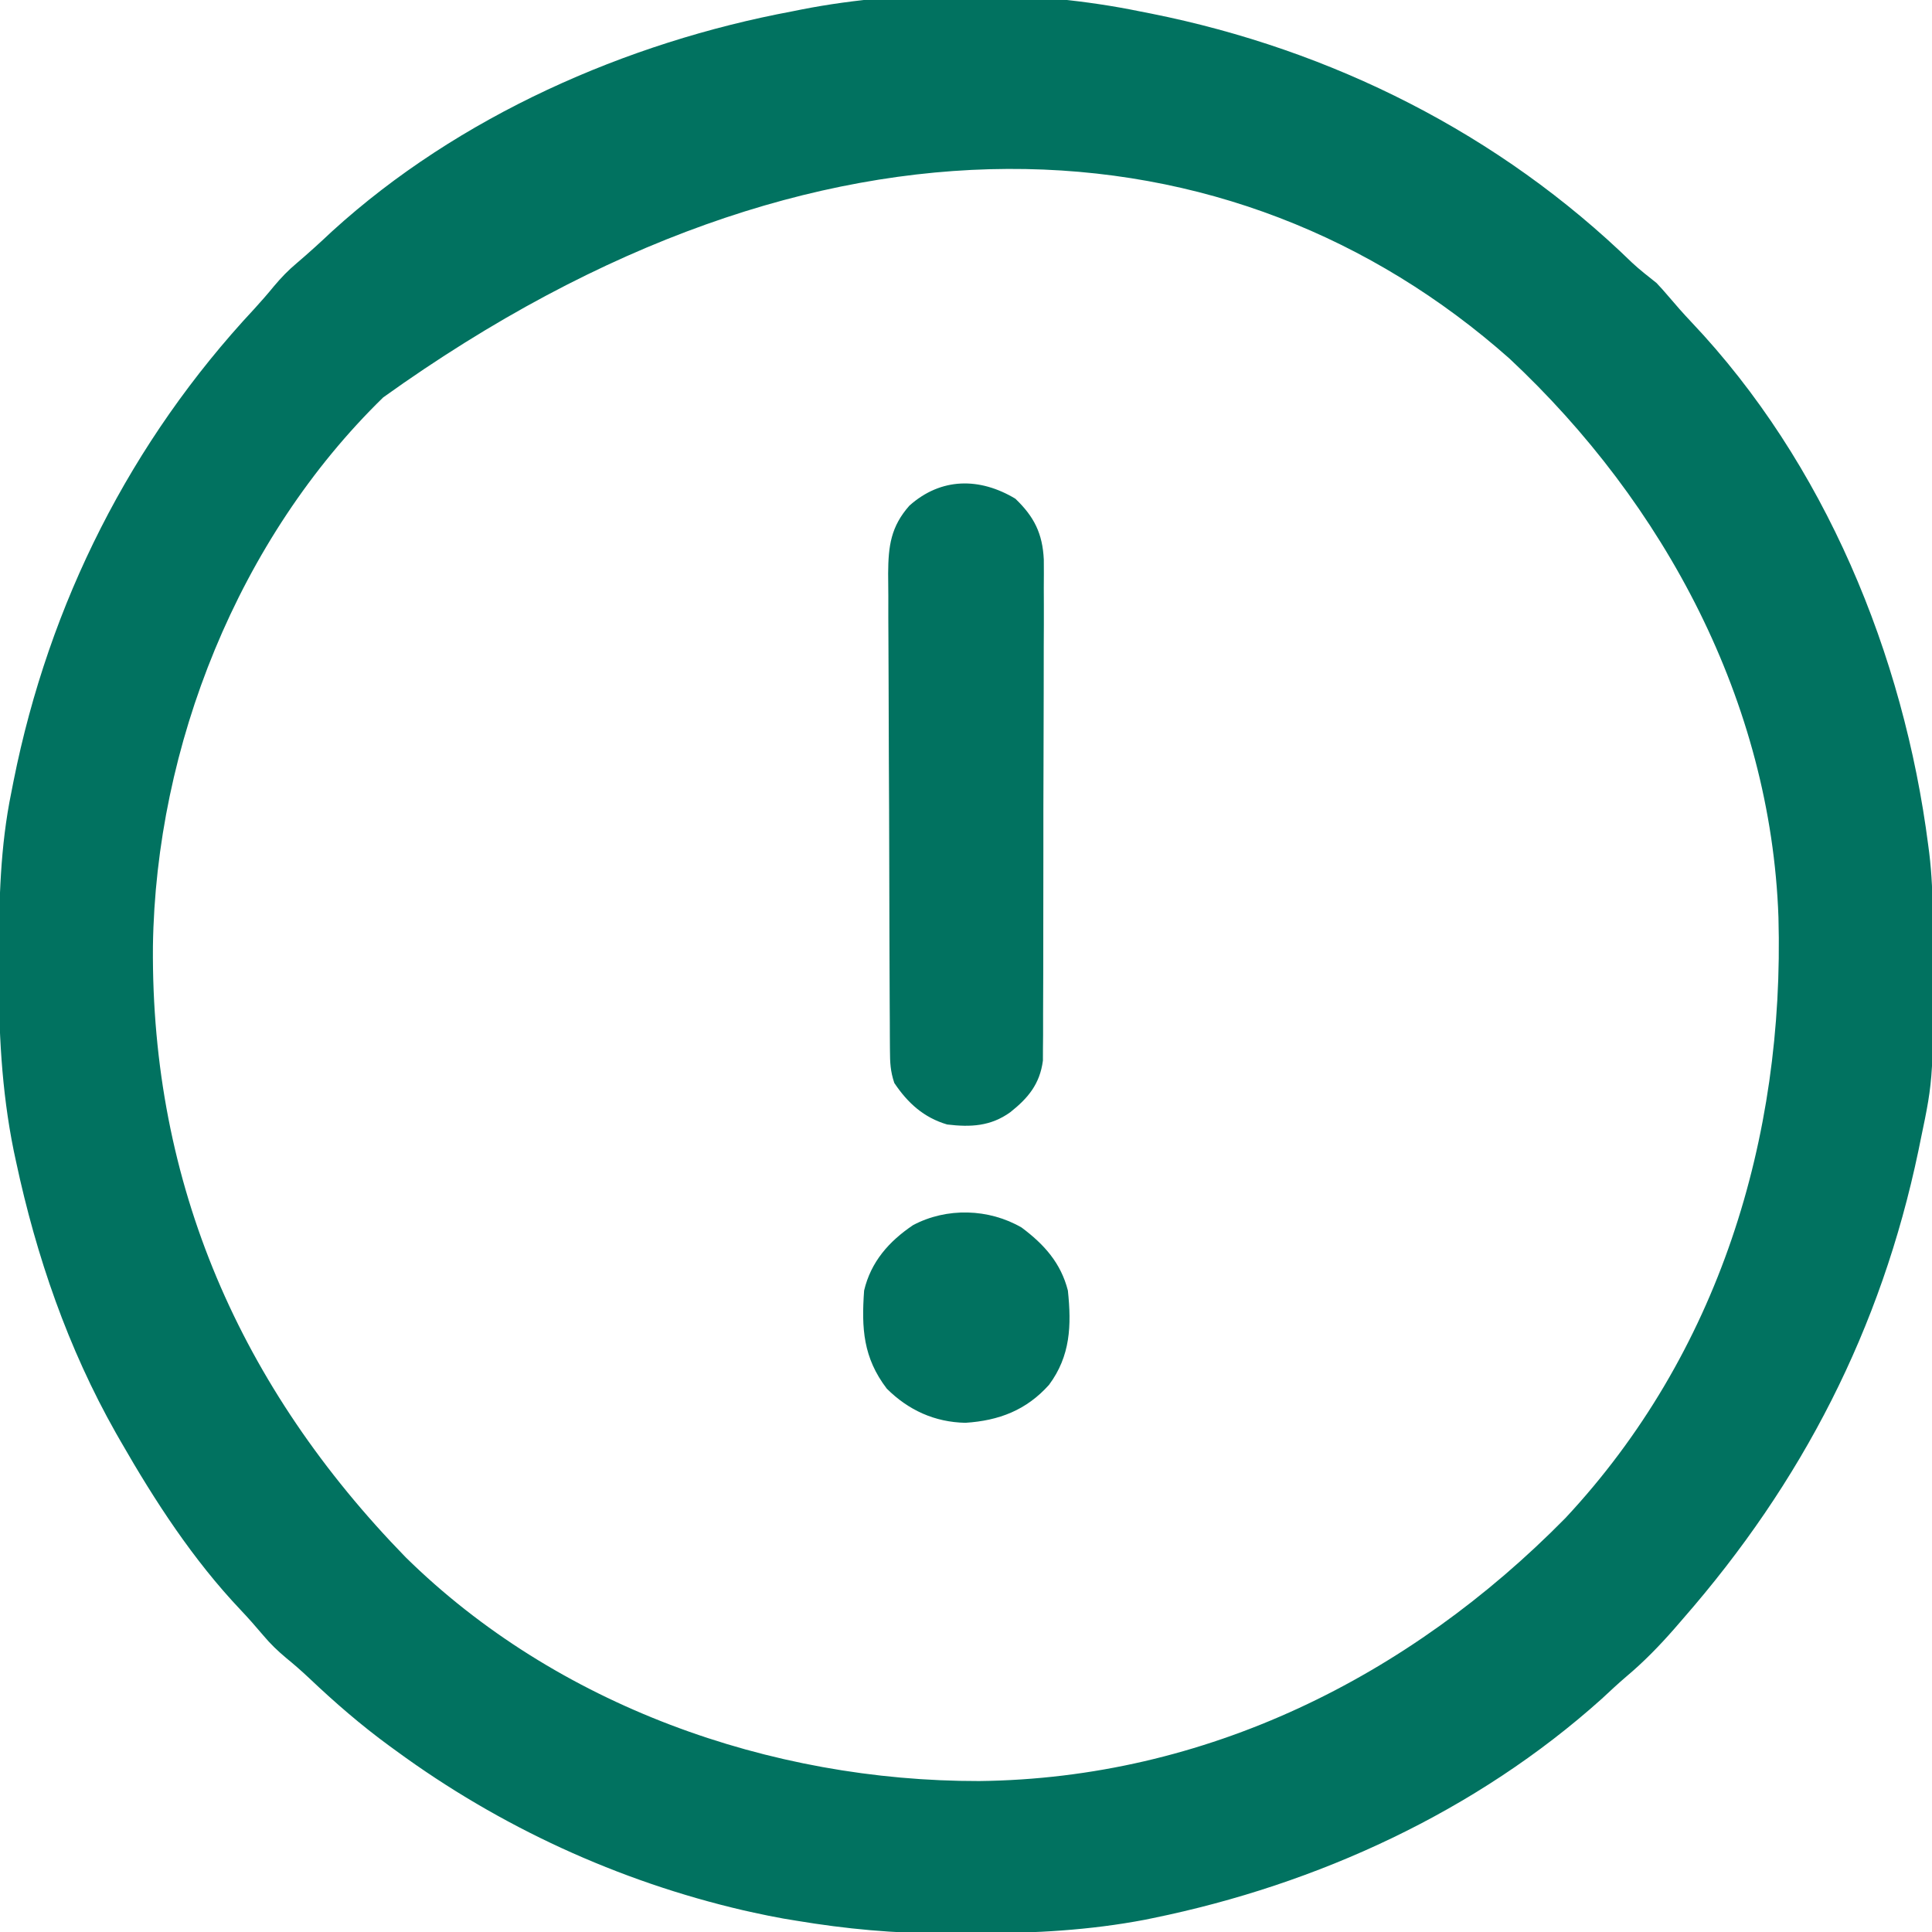 <?xml version="1.0" encoding="UTF-8"?>
<svg version="1.1" xmlns="http://www.w3.org/2000/svg" width="512" height="512">
<path d="M0 0 C1.519 0.298 1.519 0.298 3.068 0.602 C50.957 10.178 95.423 32.473 130.5 66.597 C132.564 68.527 134.793 70.238 137 72 C138.098 73.155 139.162 74.342 140.188 75.562 C142.151 77.873 144.126 80.133 146.215 82.332 C181.551 119.615 202.519 170.506 209 221 C209.087 221.667 209.175 222.334 209.265 223.022 C209.961 228.738 210.175 234.377 210.203 240.133 C210.21 241.079 210.217 242.026 210.225 243.001 C210.452 282.517 210.452 282.517 207 299 C206.702 300.462 206.702 300.462 206.398 301.954 C196.514 349.203 175.61 389.82 144 426 C143.206 426.918 142.412 427.836 141.594 428.781 C137.653 433.261 133.632 437.4 129.066 441.242 C126.813 443.159 124.665 445.171 122.5 447.188 C89.242 477.053 47.13 496.395 3.562 505.312 C2.844 505.46 2.125 505.607 1.384 505.759 C-13.292 508.548 -27.817 509.349 -42.727 509.316 C-45.667 509.313 -48.605 509.336 -51.545 509.361 C-64.918 509.406 -77.814 508.201 -91 506 C-92.706 505.718 -92.706 505.718 -94.446 505.43 C-97.041 504.964 -99.613 504.445 -102.188 503.875 C-103.576 503.568 -103.576 503.568 -104.993 503.255 C-138.169 495.541 -169.545 481.109 -197 461 C-197.573 460.584 -198.146 460.168 -198.736 459.739 C-206.298 454.215 -213.237 448.198 -220.027 441.762 C-222.017 439.881 -224.056 438.103 -226.176 436.371 C-228.459 434.454 -230.348 432.647 -232.25 430.375 C-234.191 428.086 -236.144 425.849 -238.211 423.672 C-250.837 410.351 -260.898 394.881 -270 379 C-270.644 377.878 -270.644 377.878 -271.3 376.732 C-283.997 354.291 -292.377 329.974 -297.75 304.812 C-297.949 303.888 -298.148 302.963 -298.353 302.01 C-301.644 285.803 -302.375 269.87 -302.312 253.375 C-302.31 252.357 -302.308 251.339 -302.306 250.289 C-302.256 235.668 -301.951 221.369 -299 207 C-298.801 205.987 -298.603 204.975 -298.398 203.932 C-288.982 156.846 -267.398 113.969 -234.613 78.859 C-232.806 76.882 -231.086 74.913 -229.395 72.844 C-227.468 70.556 -225.654 68.658 -223.375 66.75 C-220.139 64.002 -217.032 61.156 -213.938 58.25 C-180.5 27.814 -136.074 8.233 -92 0 C-91.195 -0.162 -90.39 -0.325 -89.561 -0.492 C-61.498 -5.978 -27.993 -5.748 0 0 Z M-200.441 102.312 C-238.816 139.686 -260.712 194.692 -261.473 247.77 C-261.982 310.934 -238.231 364.785 -194.5 409.688 C-154.569 448.983 -97.895 469.083 -42.508 468.996 C17.496 468.325 71.349 441.476 112.859 399.293 C153.435 355.83 170.923 298.688 169.309 240.093 C167.318 183.112 139.13 130.454 98 92 C25.258 27.524 -84.284 19.086 -200.441 102.312 Z " fill="#017260" transform="translate(302,3)"/>
<path d="M0 0 C4.973 4.761 7.211 9.206 7.543 16.152 C7.567 18.664 7.563 21.176 7.537 23.688 C7.541 25.078 7.546 26.469 7.554 27.859 C7.568 31.616 7.551 35.371 7.528 39.127 C7.507 43.067 7.513 47.007 7.516 50.946 C7.516 57.559 7.496 64.171 7.464 70.783 C7.427 78.42 7.418 86.056 7.425 93.693 C7.431 101.053 7.421 108.412 7.401 115.772 C7.393 118.899 7.39 122.025 7.392 125.152 C7.393 128.834 7.379 132.516 7.353 136.199 C7.342 138.189 7.346 140.18 7.351 142.171 C7.339 143.362 7.328 144.554 7.316 145.781 C7.313 146.813 7.309 147.844 7.305 148.906 C6.493 155.121 3.388 158.833 -1.332 162.582 C-6.528 166.325 -11.839 166.592 -18.078 165.84 C-24.275 164.015 -28.517 160.15 -32.078 154.84 C-33.129 151.688 -33.214 149.452 -33.232 146.142 C-33.245 144.361 -33.245 144.361 -33.258 142.544 C-33.262 141.239 -33.267 139.935 -33.271 138.591 C-33.279 137.205 -33.287 135.818 -33.296 134.432 C-33.322 129.876 -33.337 125.321 -33.352 120.766 C-33.357 119.196 -33.362 117.626 -33.368 116.057 C-33.389 109.526 -33.408 102.995 -33.419 96.464 C-33.436 87.113 -33.469 77.762 -33.526 68.411 C-33.564 61.832 -33.584 55.253 -33.589 48.673 C-33.593 44.746 -33.605 40.819 -33.637 36.892 C-33.667 33.194 -33.674 29.497 -33.662 25.799 C-33.662 23.804 -33.686 21.808 -33.711 19.813 C-33.661 12.536 -33.004 7.409 -28.078 1.84 C-19.653 -5.676 -9.413 -5.652 0 0 Z " fill="#017260" transform="translate(269.078,132.16)"/>
<path d="M0 0 C5.971 4.463 10.394 9.385 12.258 16.688 C13.236 25.955 12.946 34.037 7.258 41.688 C1.243 48.402 -5.999 51.173 -14.906 51.746 C-23.04 51.578 -29.997 48.407 -35.742 42.688 C-41.99 34.481 -42.465 26.743 -41.742 16.688 C-39.944 9.082 -35.164 3.665 -28.781 -0.633 C-19.862 -5.374 -8.683 -5.044 0 0 Z " fill="#017260" transform="translate(270.742,325.312)"/>
</svg>
